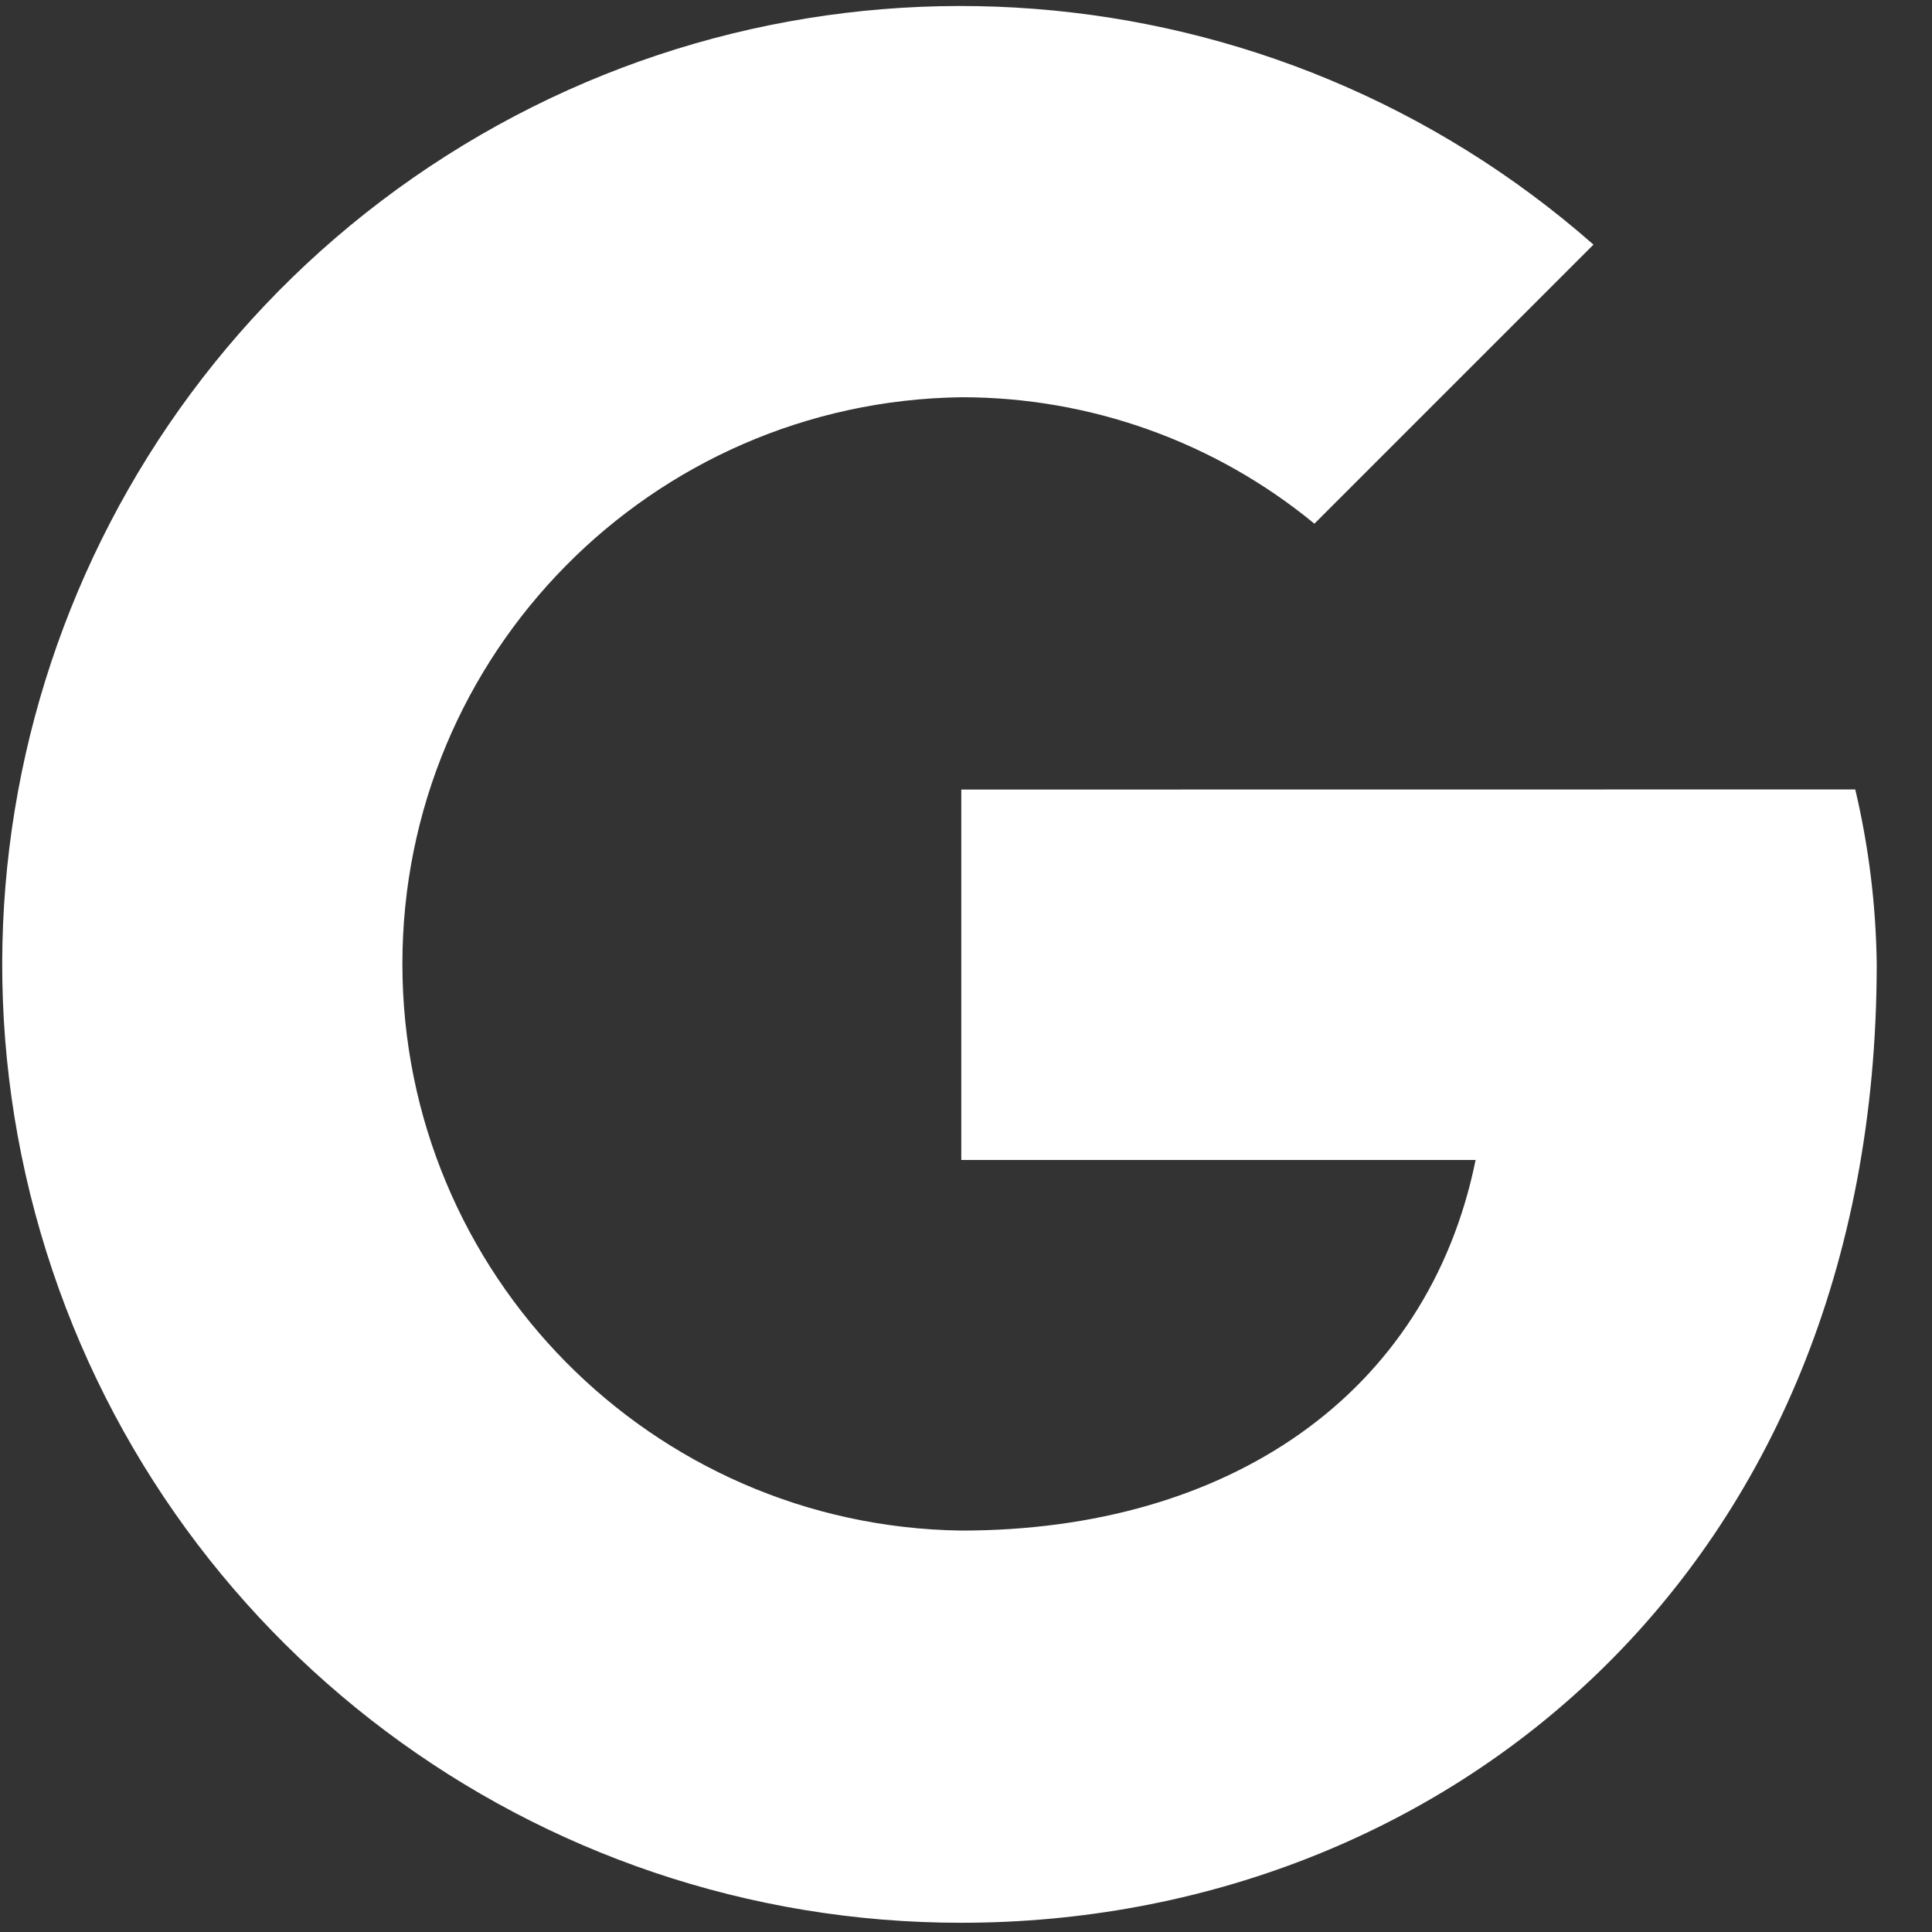 <svg width="18" height="18" viewBox="0 0 18 18" fill="none" xmlns="http://www.w3.org/2000/svg">
<rect x="0" y="0" width="18" height="18" fill="#333333" stroke="none"/>
<path d="M8.956 7.356V10.807H13.748C13.302 13 11.435 14.26 8.956 14.26C6.069 14.22 3.749 11.868 3.749 8.98C3.749 6.093 6.069 3.741 8.956 3.701C10.156 3.7 11.319 4.116 12.246 4.879L14.846 2.279C11.864 -0.343 7.508 -0.68 4.158 1.451C0.807 3.583 -0.733 7.671 0.378 11.484C1.489 15.296 4.985 17.916 8.956 17.914C13.423 17.914 17.485 14.665 17.485 8.98C17.478 8.433 17.411 7.888 17.285 7.355L8.956 7.356Z" fill="white"/>
</svg>
